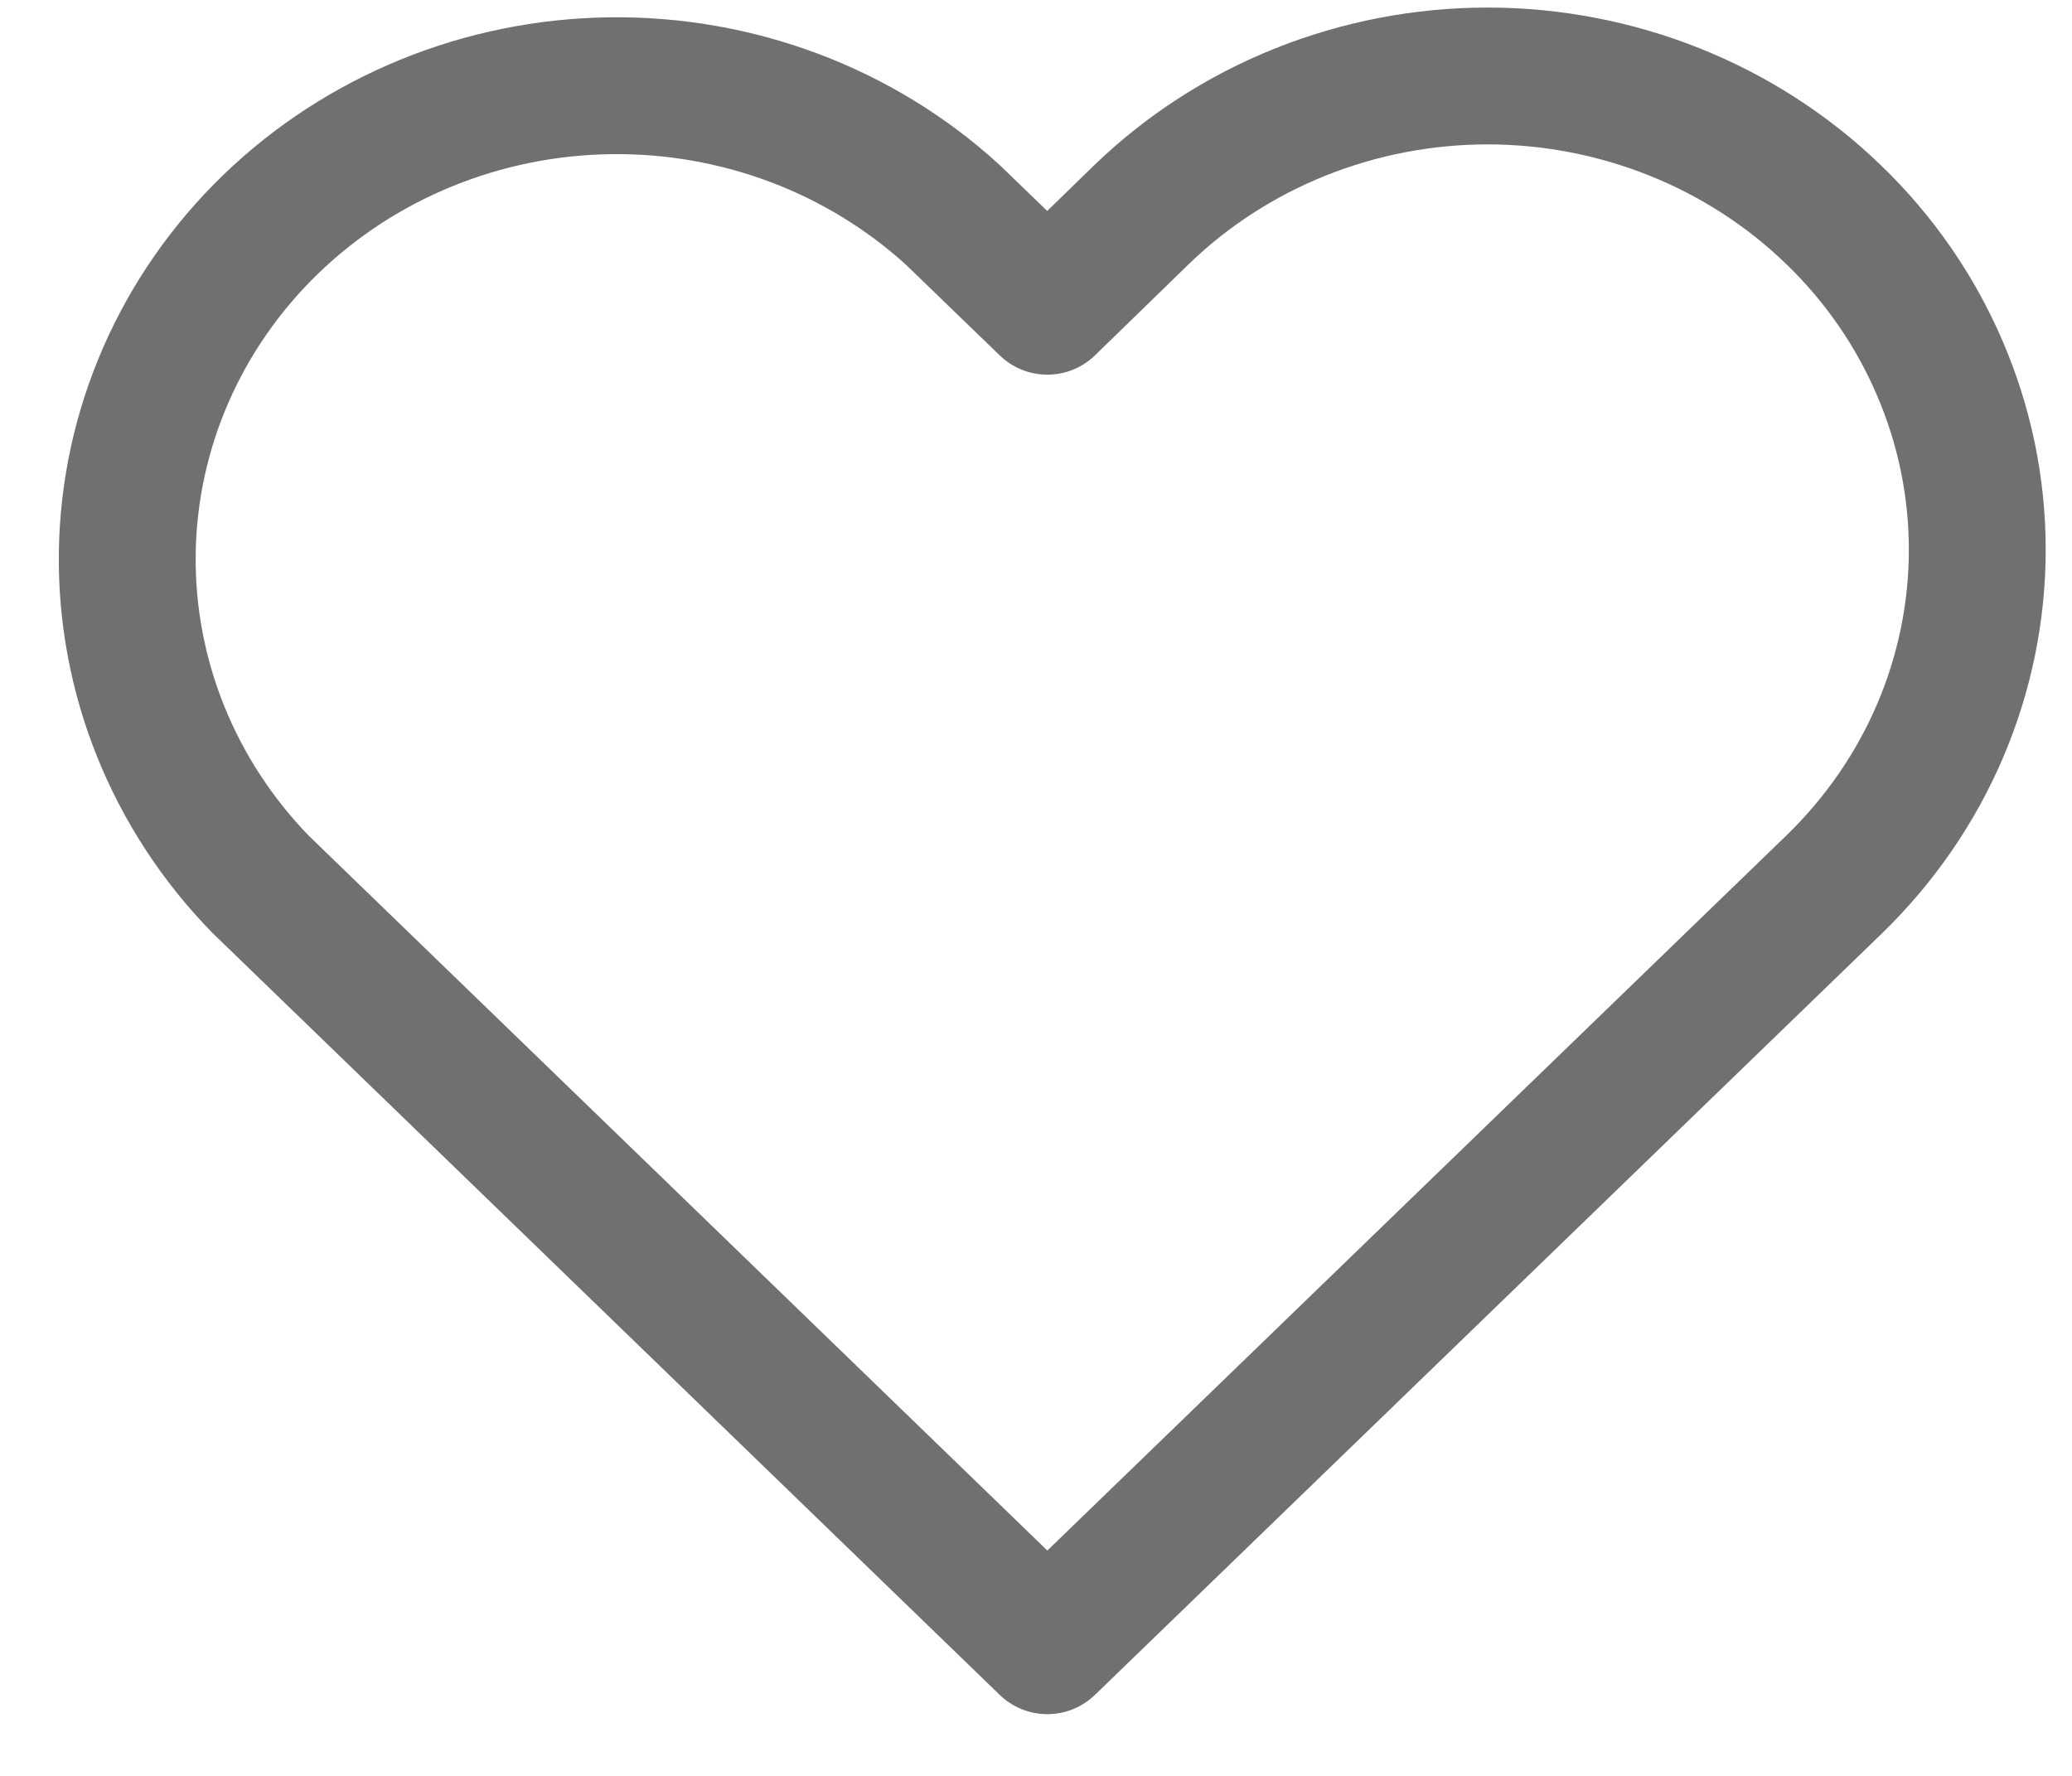 <svg width="21" height="18" viewBox="0 0 21 18" fill="none" xmlns="http://www.w3.org/2000/svg">
<path d="M18.585 2.177C18.124 1.731 17.577 1.377 16.975 1.136C16.373 0.895 15.728 0.77 15.076 0.77C14.425 0.77 13.78 0.895 13.178 1.136C12.576 1.377 12.029 1.731 11.568 2.177L10.615 3.104L9.658 2.179C8.719 1.321 7.472 0.851 6.18 0.869C4.889 0.887 3.655 1.391 2.742 2.275C1.829 3.159 1.308 4.352 1.29 5.602C1.272 6.851 1.758 8.059 2.645 8.967L3.6 9.891L10.615 16.681L17.632 9.891L18.588 8.966C19.048 8.52 19.414 7.991 19.663 7.408C19.912 6.826 20.04 6.201 20.04 5.571C20.04 4.94 19.911 4.316 19.661 3.734C19.412 3.151 19.046 2.622 18.585 2.177V2.177Z" stroke="#707070" stroke-width="1.387" stroke-linecap="round" stroke-linejoin="round"/>
</svg>
